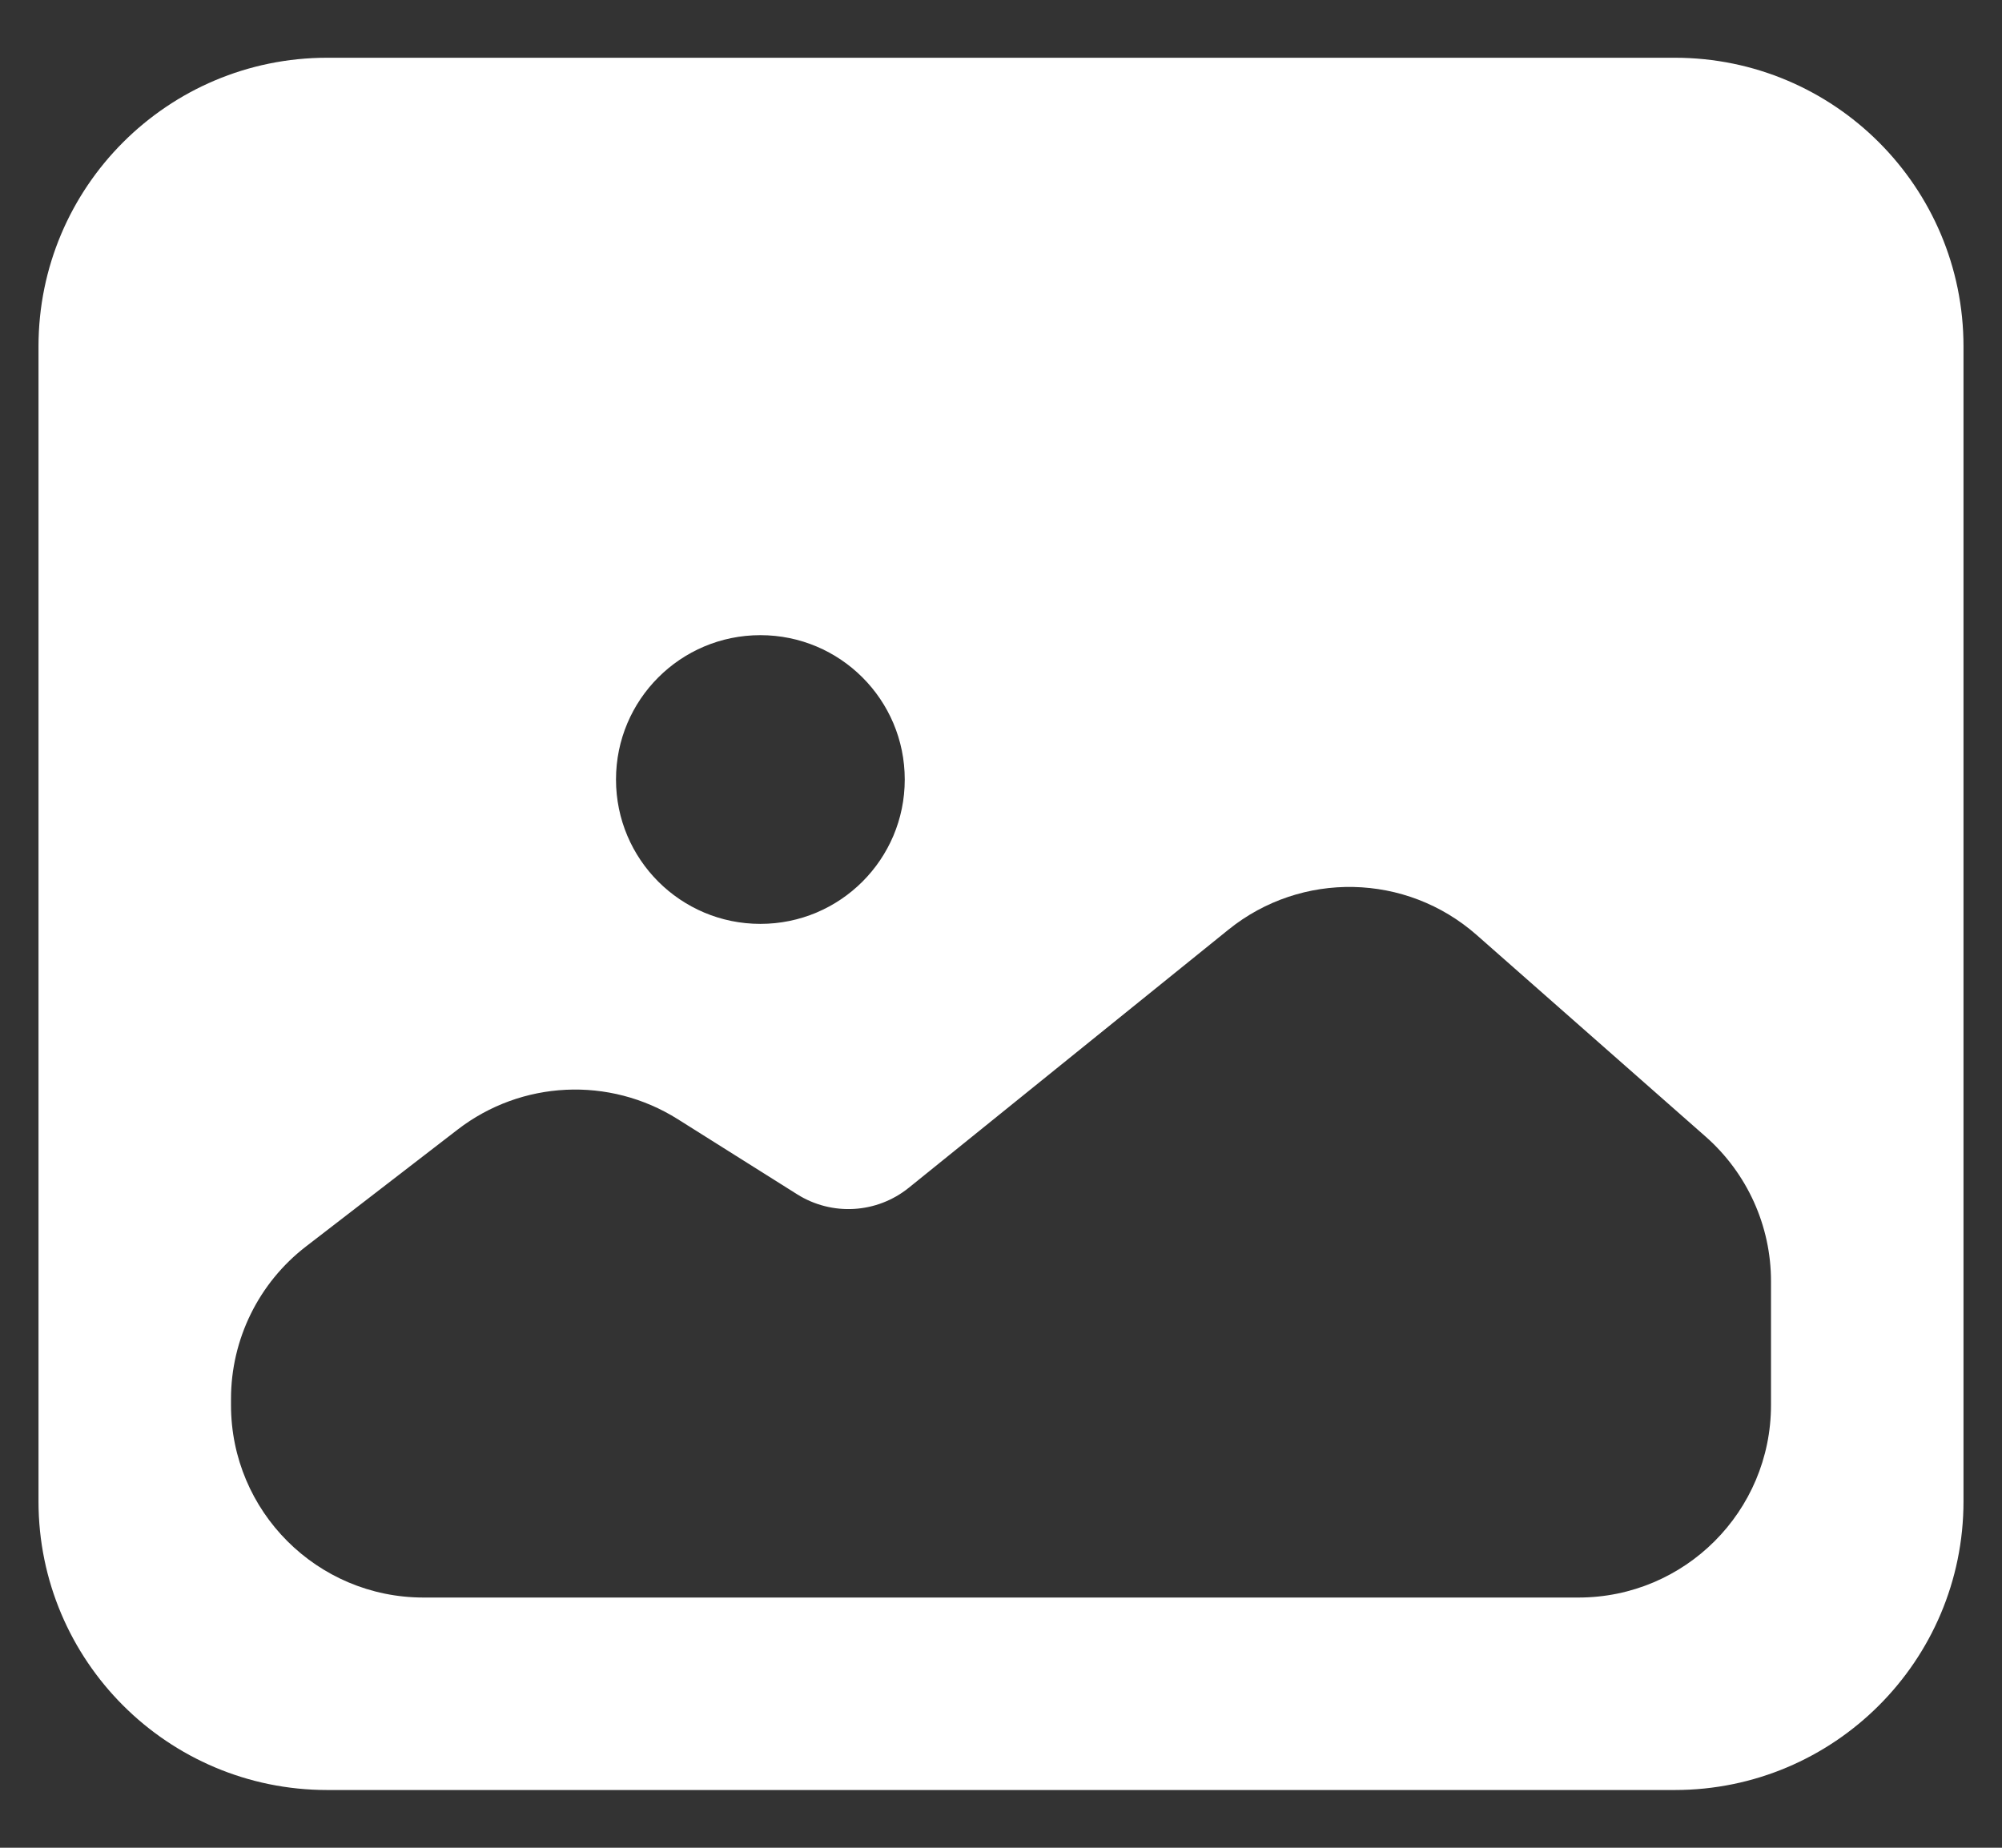 <svg width="26" height="24" viewBox="0 0 26 24" fill="none" xmlns="http://www.w3.org/2000/svg">
<rect x="0" y="0" width="26" height="24" fill="#333333" stroke="none"/>
<path fill-rule="evenodd" clip-rule="evenodd" d="M0.5 4.5C0.5 2.429 2.179 0.75 4.25 0.75H21.75C23.821 0.75 25.5 2.429 25.5 4.5V19.5C25.5 21.571 23.821 23.25 21.75 23.25H4.25C2.179 23.25 0.5 21.571 0.5 19.5V4.5ZM5.943 14.672L3.974 16.19C3.36 16.663 3 17.395 3 18.17V18.25C3 19.631 4.119 20.75 5.5 20.75H20.5C21.881 20.75 23 19.631 23 18.25V16.641C23 15.923 22.691 15.24 22.153 14.765L19.177 12.144C18.263 11.339 16.902 11.31 15.954 12.075L11.803 15.427C11.387 15.763 10.804 15.797 10.352 15.512L8.801 14.536C7.914 13.978 6.773 14.032 5.943 14.672ZM9.875 12C10.911 12 11.75 11.161 11.75 10.125C11.75 9.089 10.911 8.25 9.875 8.25C8.839 8.25 8 9.089 8 10.125C8 11.161 8.839 12 9.875 12Z" fill="white"/>
</svg>

